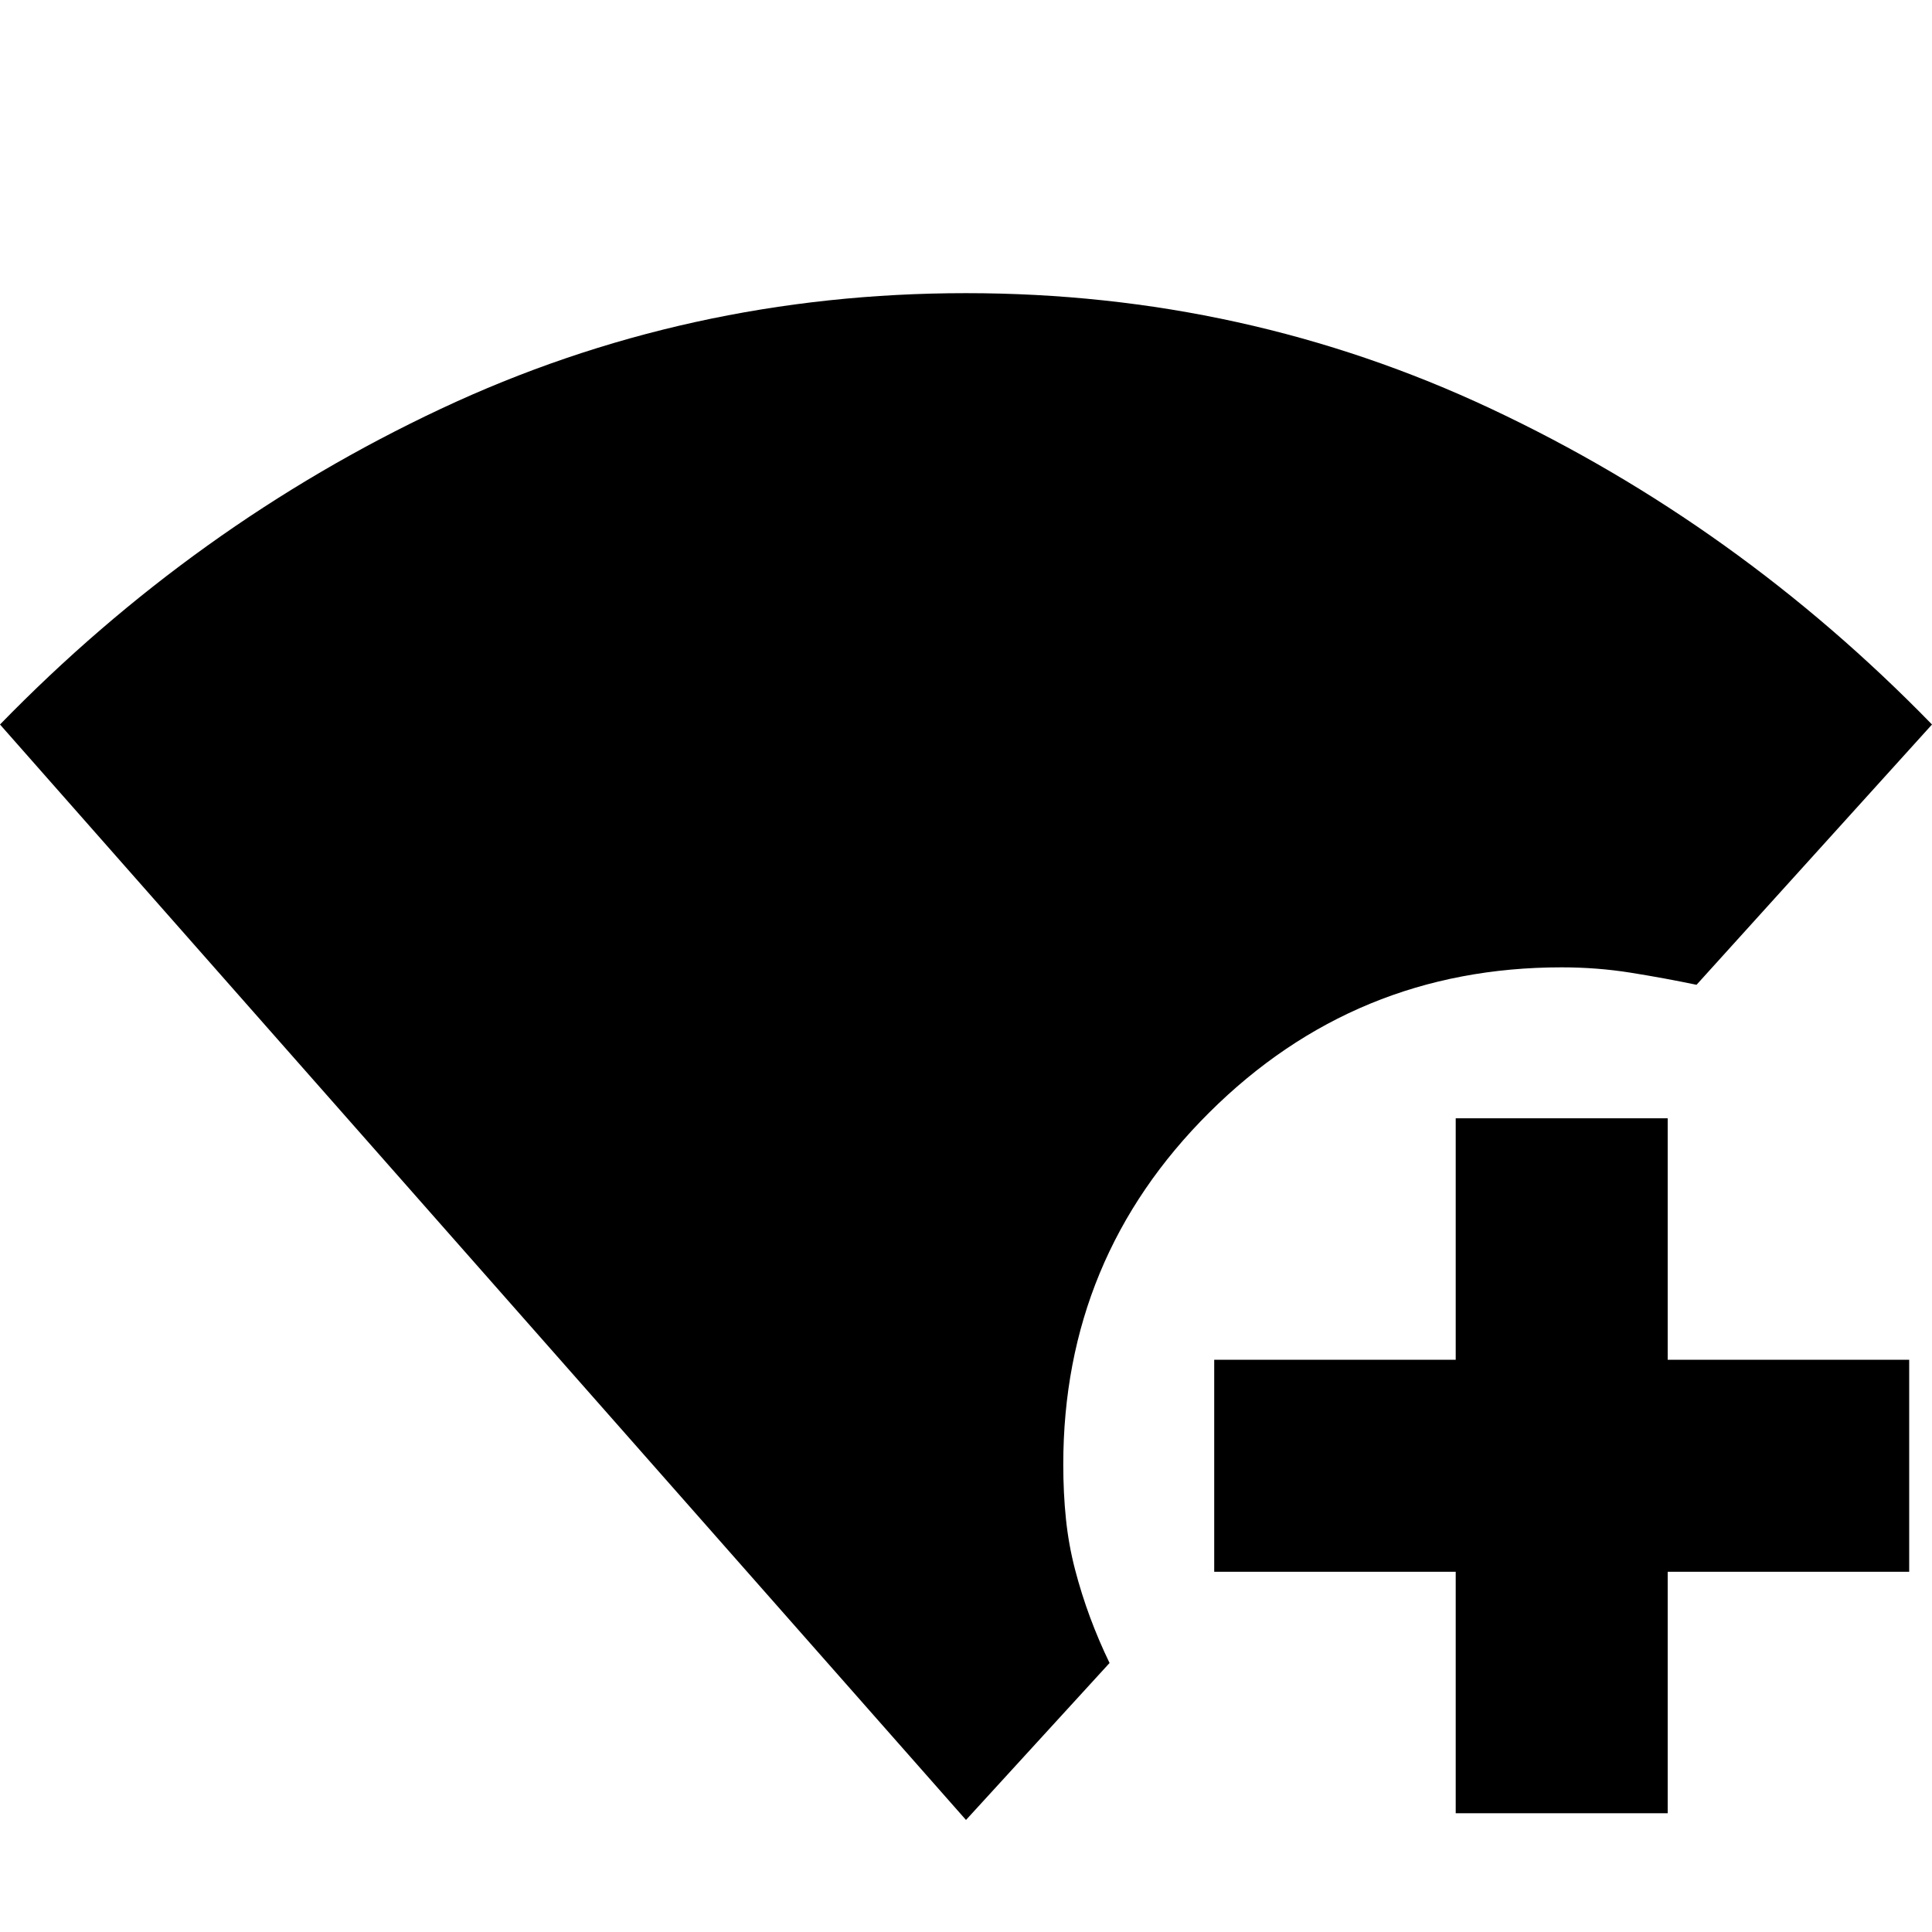 <svg xmlns="http://www.w3.org/2000/svg" height="40" viewBox="0 96 960 960" width="40"><path d="M480 1000.33 0 456q96.667-99.333 219-156.833t261-57.5q138.667 0 261 57.5T960 456L842.999 585.334q-15.999-3.333-32.666-6-16.666-2.667-34.395-2.667-102.604 0-175.104 72.167-72.5 72.166-72.5 174.876 0 14.29 1.334 27.123 1.333 12.833 4.5 25 3.166 12.166 7.499 23.833 4.334 11.666 9.667 22.666L480 1000.33ZM723.334 997V877h-120V771.667h120v-120h105.333v120h120V877h-120v120H723.334Z"/></svg>
